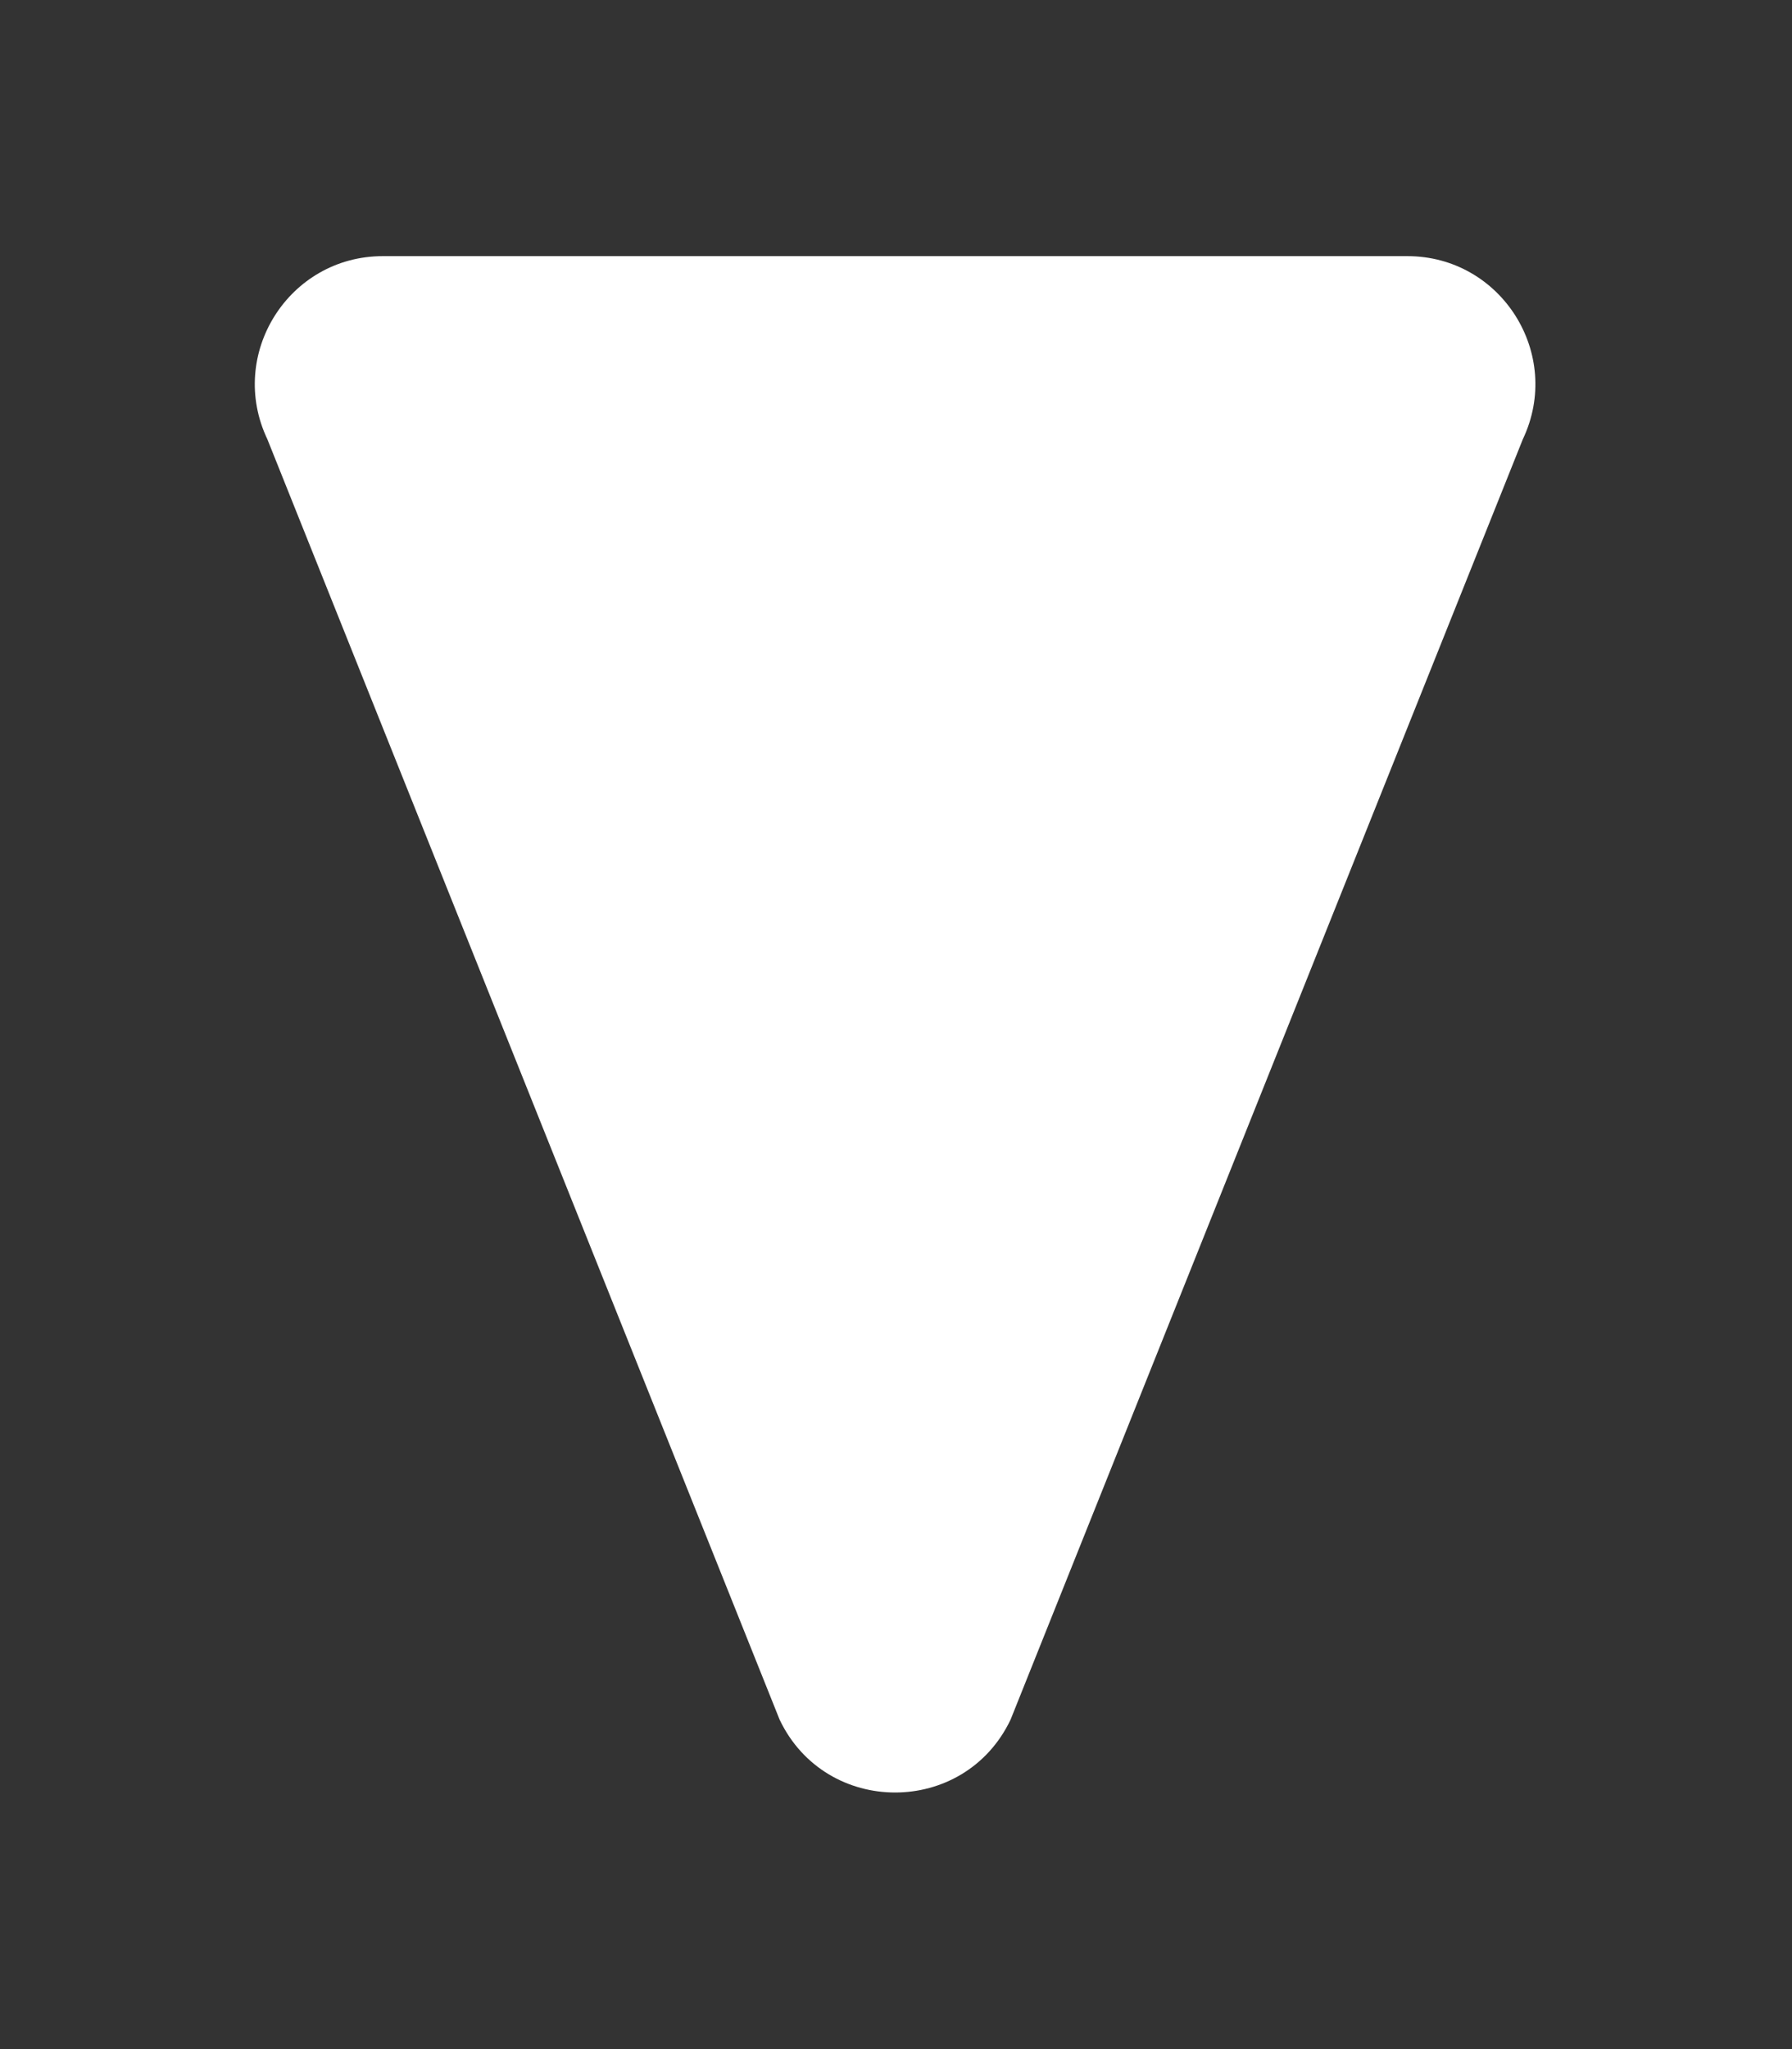 <?xml version="1.0" encoding="UTF-8" standalone="no"?>
<svg
   id="svg2"
   height="800"
   viewBox="0 0 700 800"
   width="700"
   version="1.1"
   xmlns="http://www.w3.org/2000/svg"
   xmlns:svg="http://www.w3.org/2000/svg">
  <rect x="0" y="0" width="700" height="800" fill="#333333" stroke="none"/>
  <defs
     id="defs1" />
  <g
     id="g1">
    <path
       id="path1"
       d="m241.443 624c-.367 0-.609.383-.451.715l2.001 4.999c.181.379.721.379.902 0l2.001-4.999c.158-.332-.084-.715-.451-.715z"
       fill="#fff"
       transform="matrix(100 0 0 100 -23994.755 -62300)" />
  </g>
</svg>
